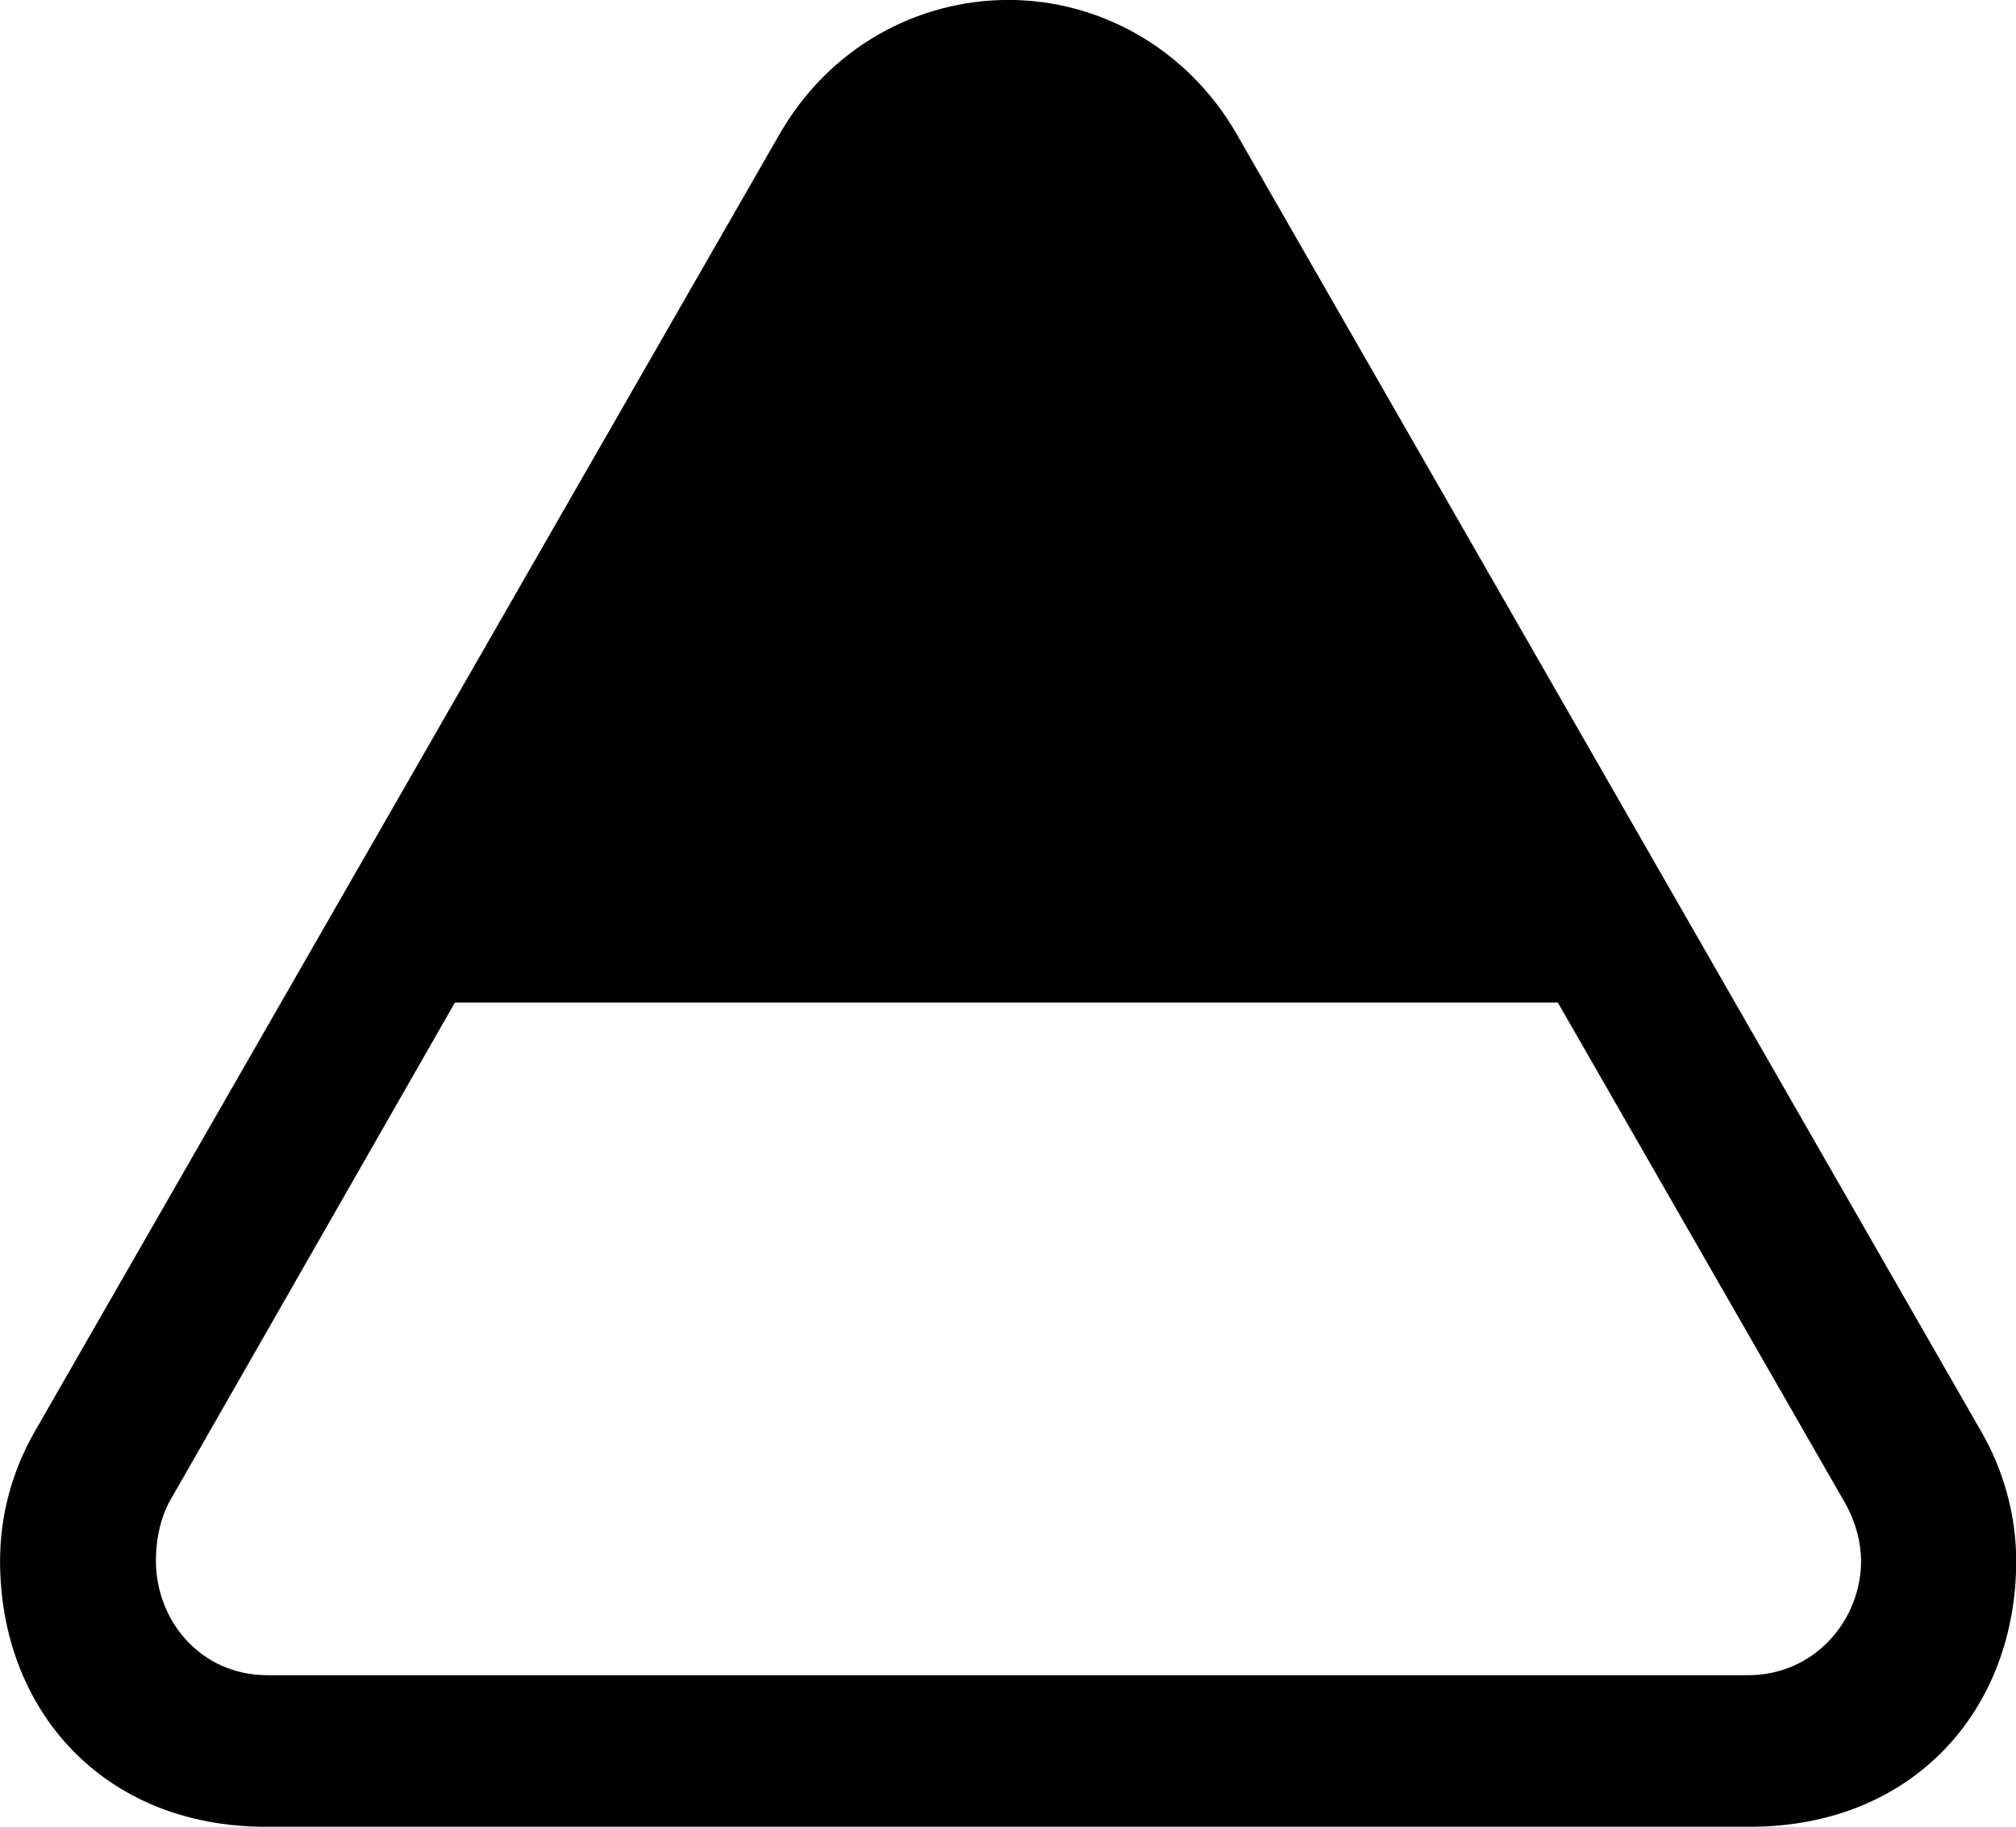 
<svg
    viewBox="0 0 28.588 25.908"
    xmlns="http://www.w3.org/2000/svg"
>
    <path
        fill="inherit"
        d="M0.001 22.139C0.001 24.239 1.451 25.909 3.771 25.909H24.811C27.141 25.909 28.591 24.239 28.591 22.139C28.591 21.509 28.421 20.859 28.081 20.279L17.541 1.909C16.831 0.669 15.571 -0.001 14.301 -0.001C13.011 -0.001 11.761 0.669 11.051 1.909L0.501 20.289C0.161 20.879 0.001 21.509 0.001 22.139ZM2.211 22.139C2.211 21.889 2.251 21.599 2.391 21.319L6.451 14.219H22.091L26.171 21.329C26.321 21.599 26.391 21.889 26.391 22.139C26.391 22.979 25.731 23.759 24.791 23.759H3.791C2.841 23.759 2.211 22.979 2.211 22.139Z"
        fillRule="evenodd"
        clipRule="evenodd"
    />
</svg>
        